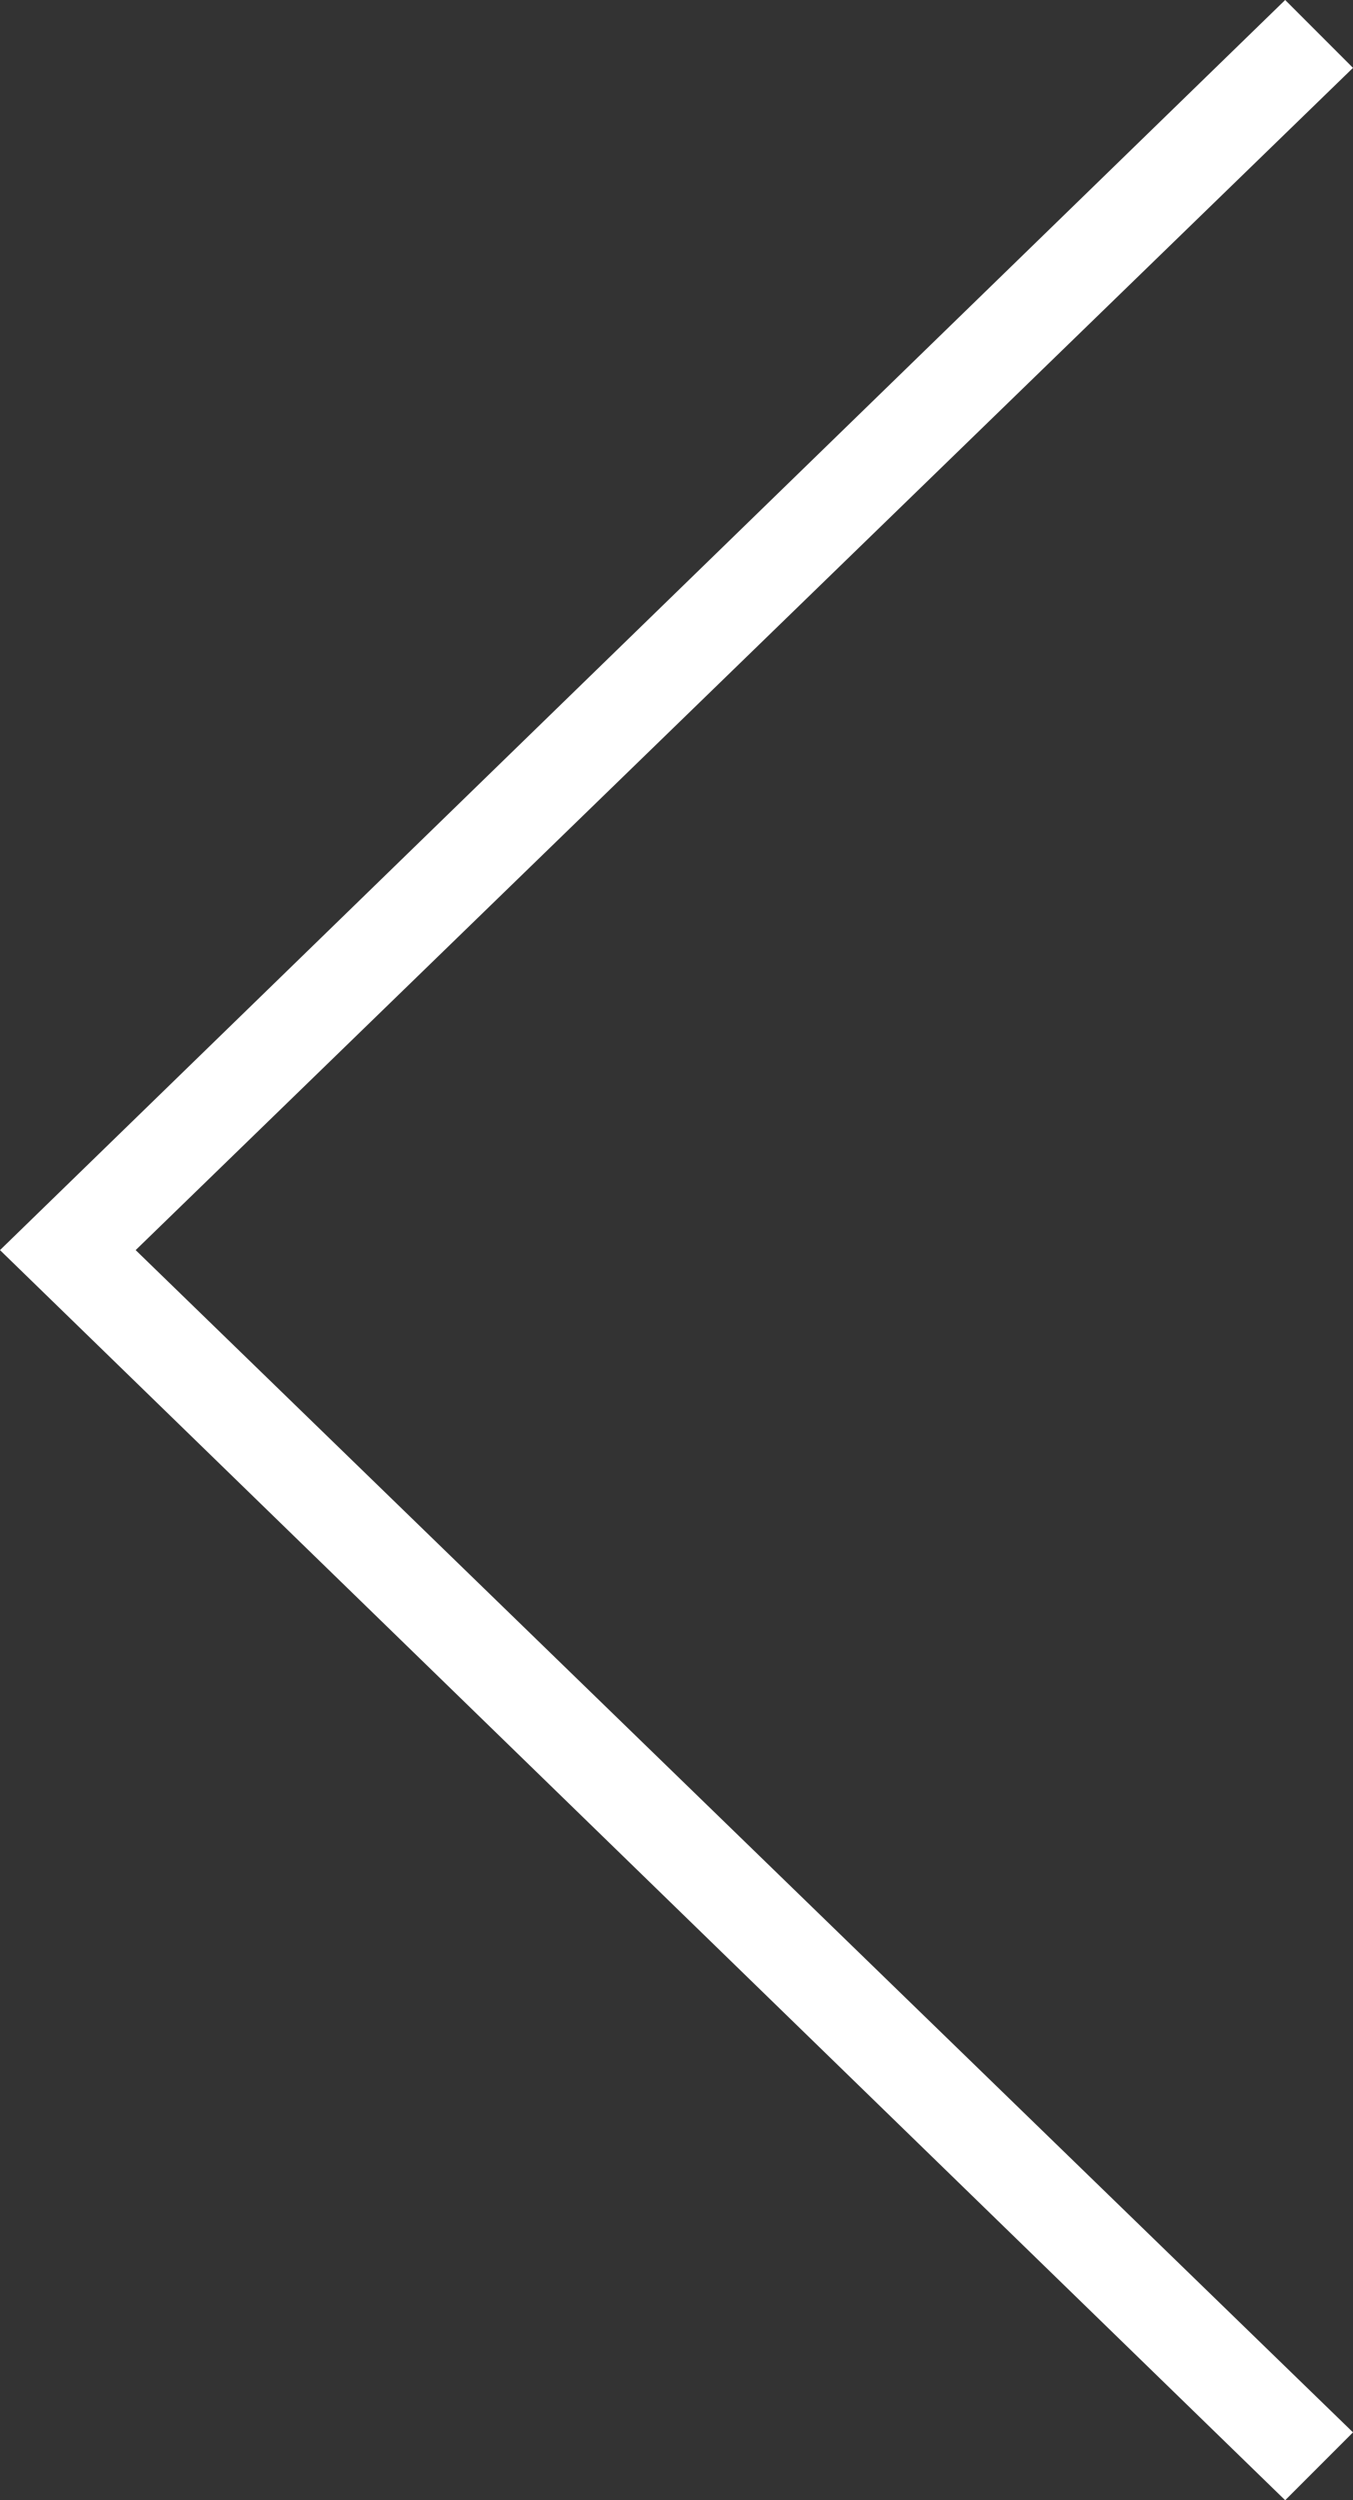 <!-- Generator: Adobe Illustrator 18.1.1, SVG Export Plug-In  -->
<svg version="1.1"
	 xmlns="http://www.w3.org/2000/svg" xmlns:xlink="http://www.w3.org/1999/xlink" xmlns:a="http://ns.adobe.com/AdobeSVGViewerExtensions/3.0/"
	 x="0px" y="0px" width="37.9px" height="70px" viewBox="0 0 37.9 70" enable-background="new 0 0 37.9 70" xml:space="preserve">
<rect x="0" y="0" width="37.9" height="70" fill="#333333" stroke="none"/>
<defs>
</defs>
<g>
	<g>
		<g>
			<polygon fill="#FFFFFF" points="36,70 0,35 36,0 37.9,1.9 3.8,35 37.9,68.1 			"/>
		</g>
	</g>
</g>
</svg>
